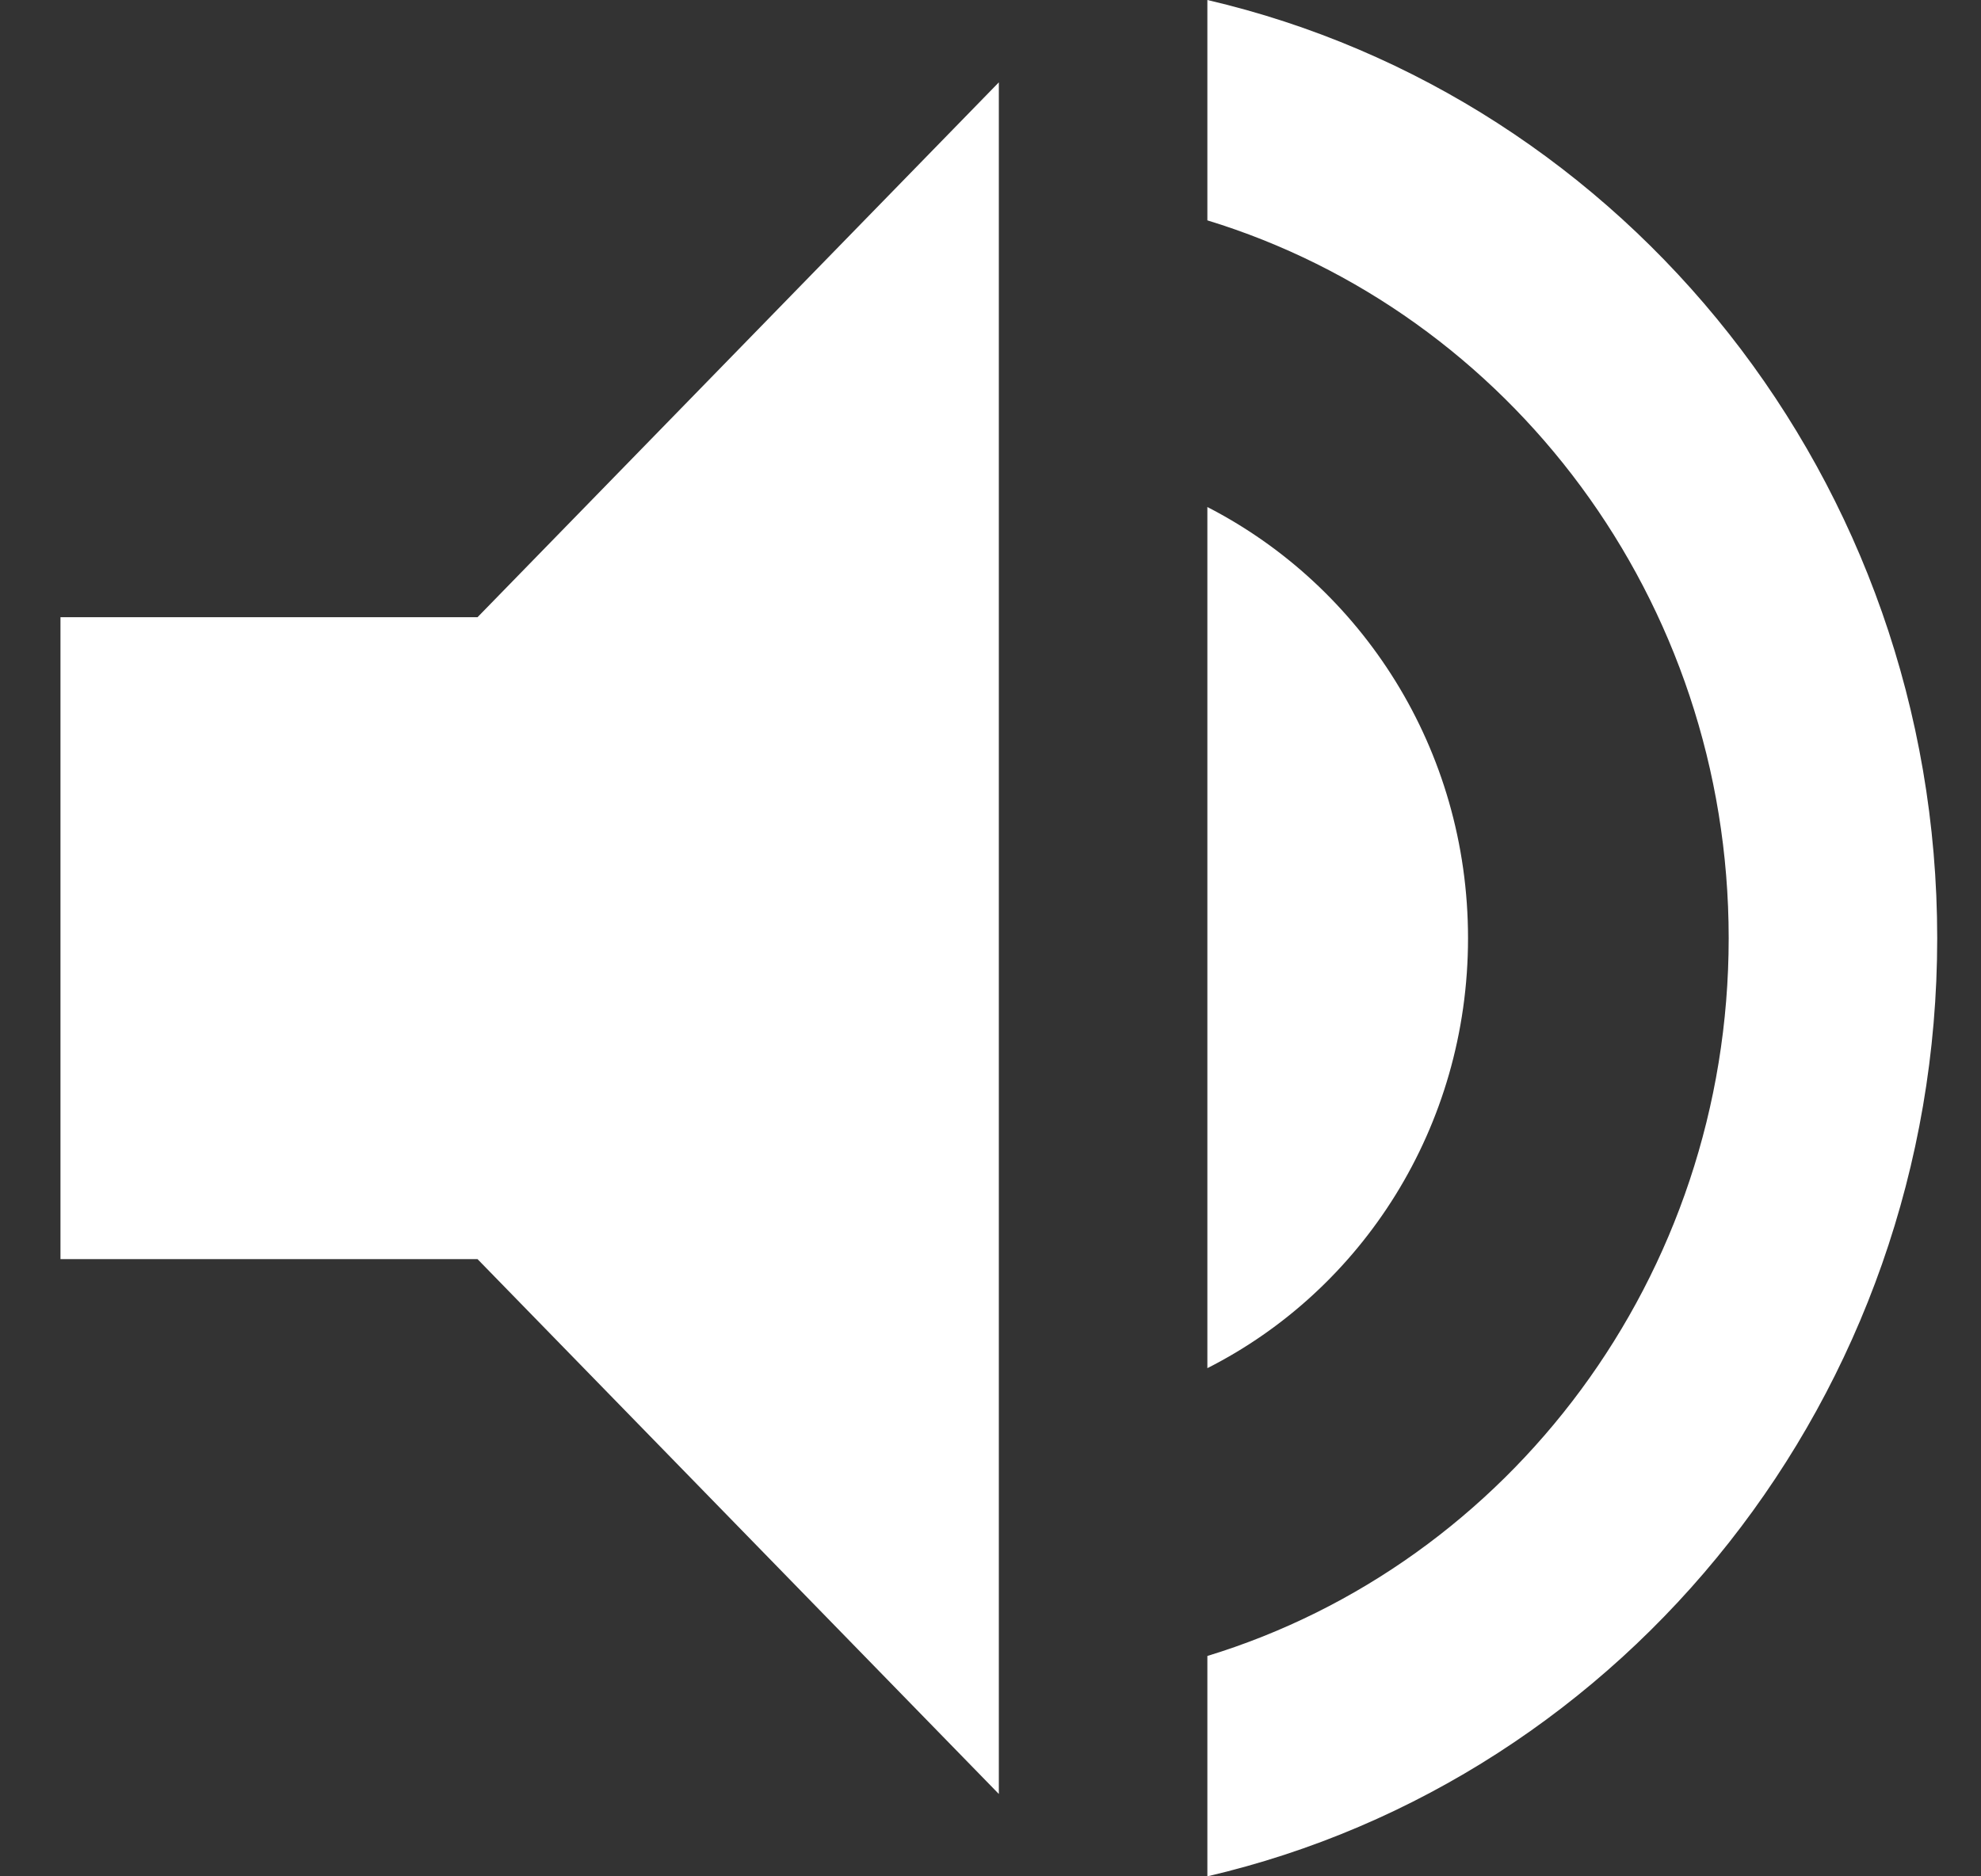 <svg width="19" height="18" viewBox="0 0 19 18" fill="none" xmlns="http://www.w3.org/2000/svg">
<rect x="0" y="0" width="19" height="18" fill="#333333" stroke="none"/>
<path d="M0.58 5.921V12.079H4.58L9.58 17.21V0.79L4.58 5.921H0.58ZM14.08 9C14.08 7.184 13.06 5.624 11.58 4.864V13.125C13.06 12.376 14.08 10.816 14.08 9ZM11.58 0V2.114C14.47 2.997 16.58 5.747 16.58 9C16.58 12.253 14.47 15.003 11.58 15.886V18C15.59 17.066 18.58 13.392 18.58 9C18.58 4.608 15.59 0.934 11.58 0Z" fill="white"/>
</svg>
